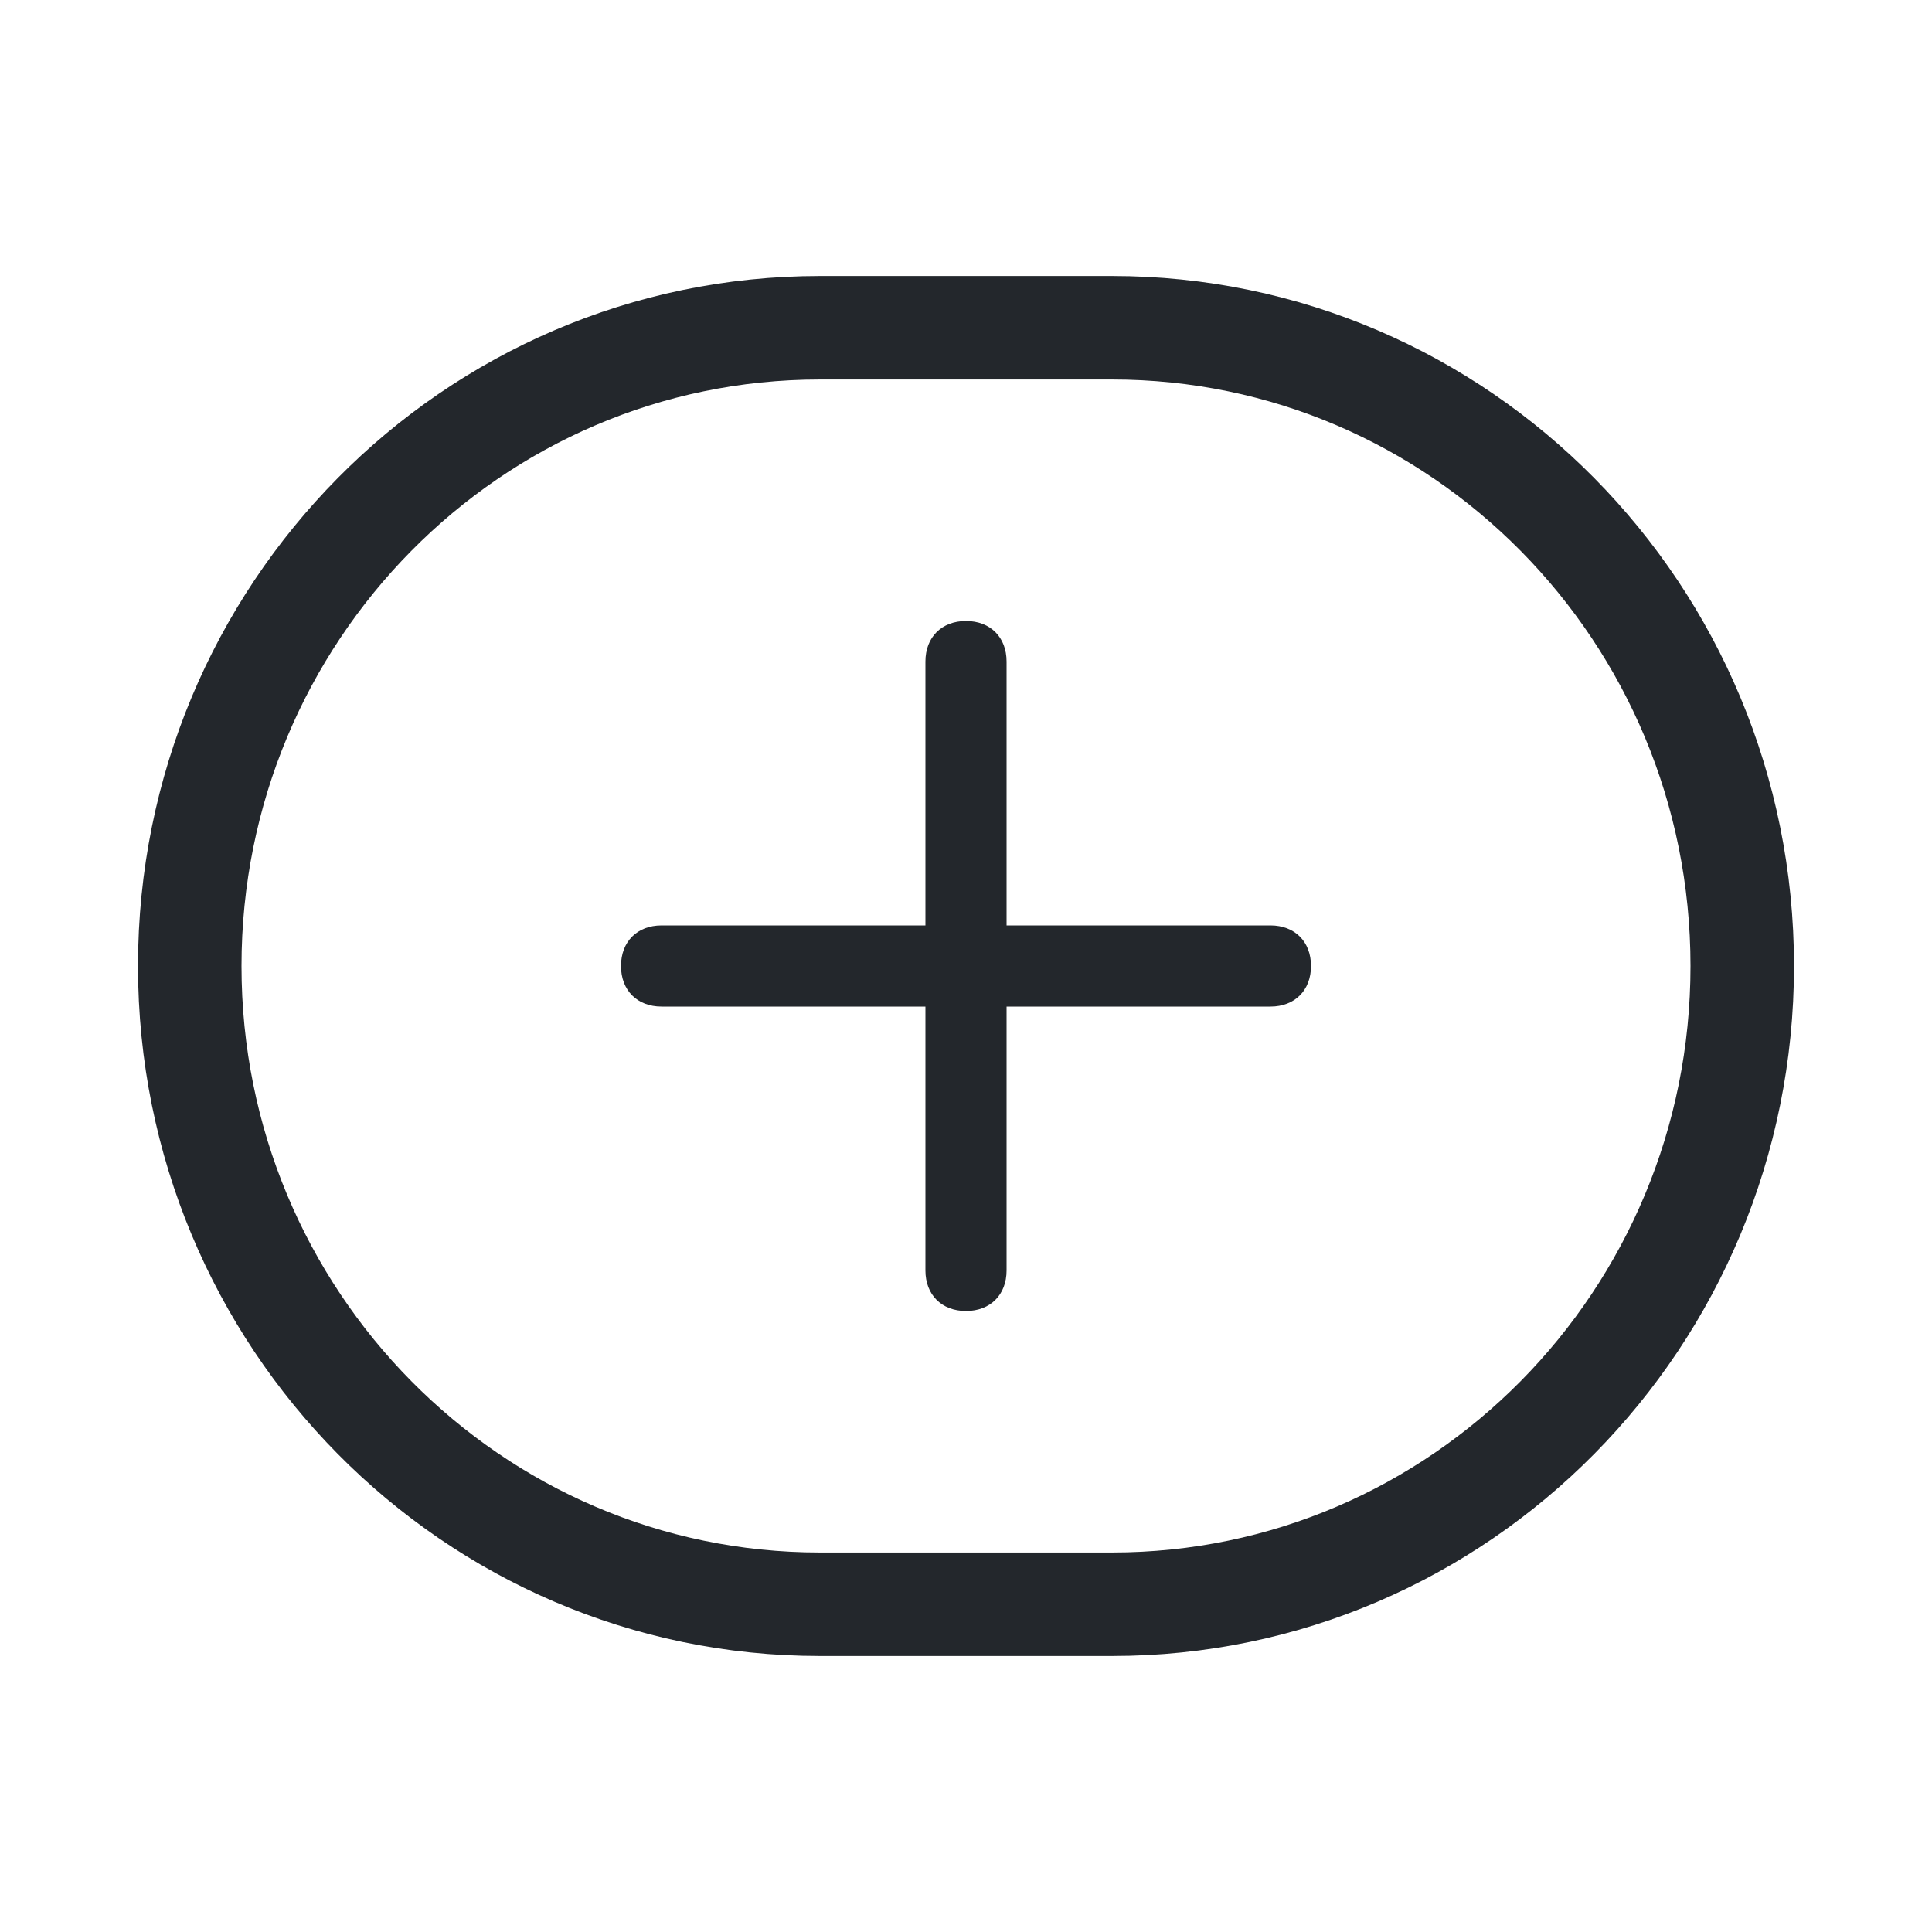 <svg xmlns="http://www.w3.org/2000/svg" width="28" height="28" fill="none" viewBox="0 0 28 28">
  <path stroke="#23272C" stroke-width="1.5" d="M11.882 4.75h4.236c5.035 0 9.132 4.133 9.132 9.25v0c0 5.117-4.097 9.25-9.132 9.25h-4.236c-5.035 0-9.132-4.133-9.132-9.25v0c0-5.117 4.097-9.25 9.132-9.25z"/>
  <path fill="#23272C" d="M18.412 13.412h-3.824V9.588c0-.353-.235-.588-.588-.588s-.588.235-.588.588v3.824H9.588c-.353 0-.588.235-.588.588s.235.588.588.588h3.824v3.824c0 .353.235.588.588.588s.588-.235.588-.588v-3.824h3.824c.353 0 .588-.235.588-.588s-.235-.588-.588-.588z"/>
</svg>

